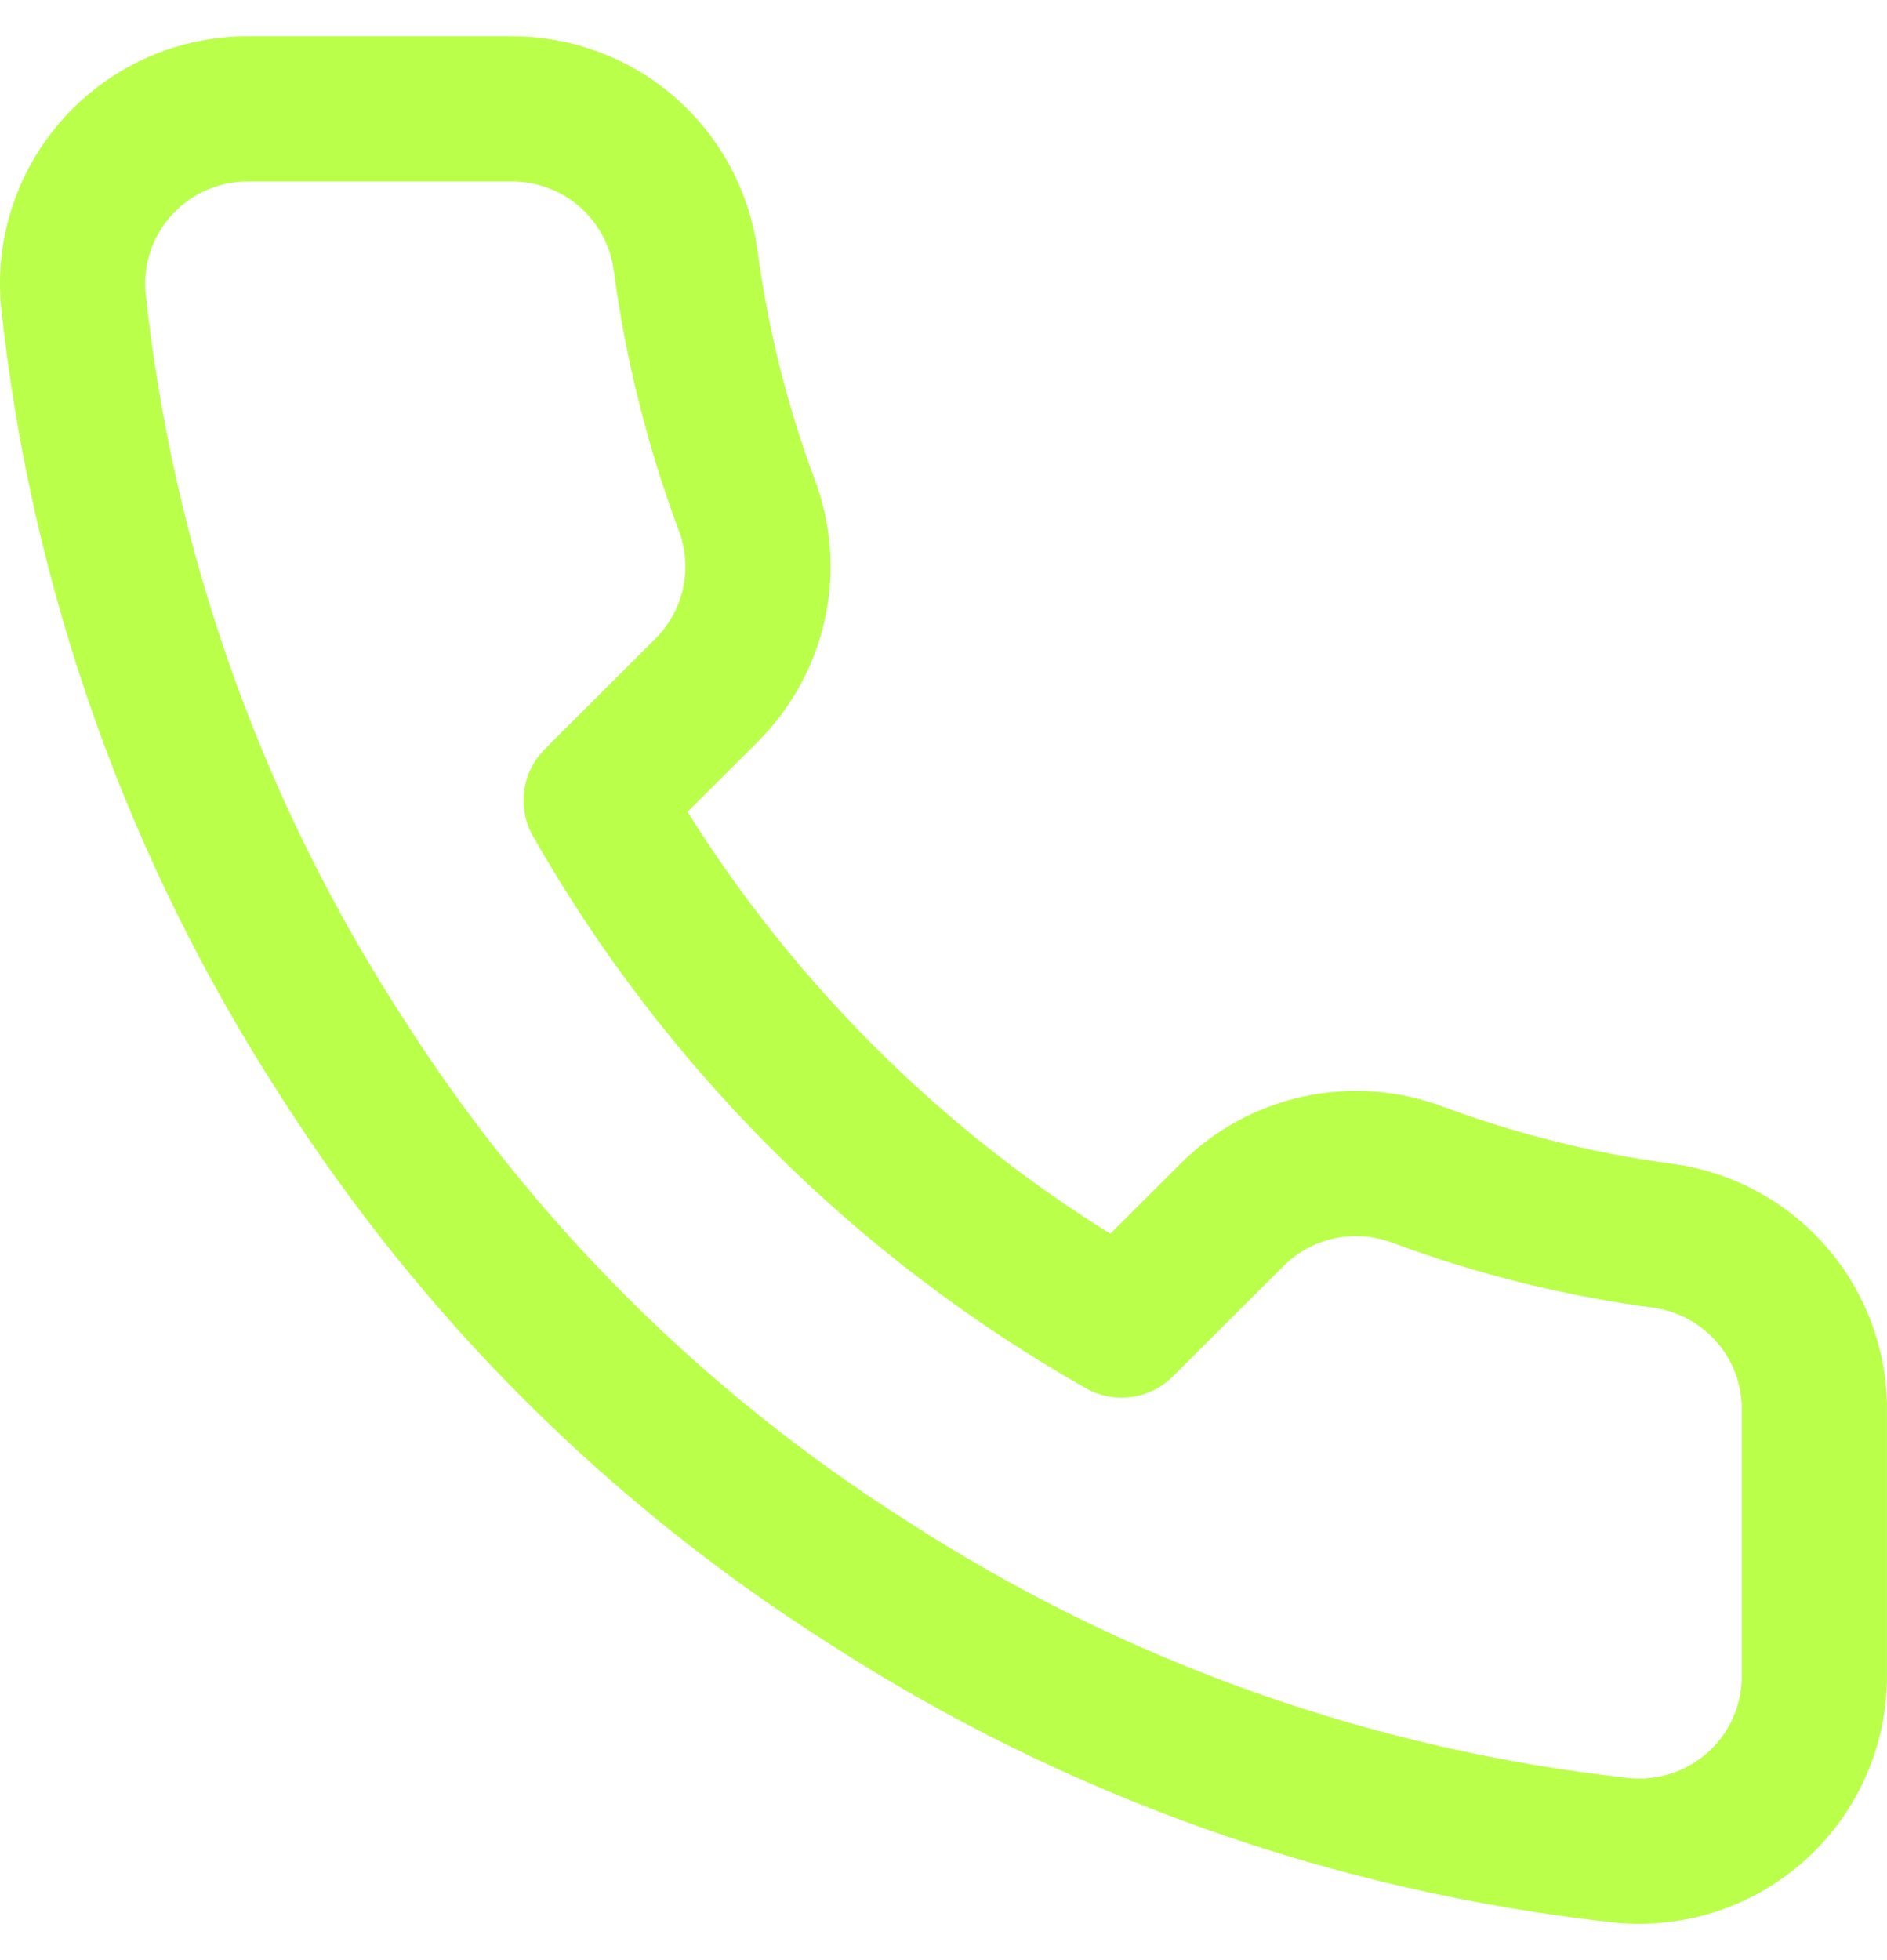 <svg width="26" height="27" viewBox="0 0 26 27" fill="none" xmlns="http://www.w3.org/2000/svg">
<path d="M24.999 19.469V23.082C25.001 23.417 24.932 23.749 24.797 24.056C24.663 24.364 24.465 24.64 24.217 24.866C23.97 25.093 23.677 25.266 23.359 25.373C23.041 25.48 22.703 25.52 22.369 25.49C18.655 25.087 15.088 23.821 11.955 21.793C9.039 19.944 6.567 17.477 4.714 14.567C2.675 11.425 1.406 7.848 1.01 4.126C0.98 3.793 1.019 3.457 1.126 3.14C1.233 2.823 1.405 2.532 1.631 2.285C1.857 2.038 2.132 1.841 2.438 1.705C2.745 1.57 3.076 1.5 3.411 1.5H7.031C7.617 1.494 8.185 1.701 8.629 2.082C9.073 2.464 9.363 2.993 9.445 3.572C9.598 4.728 9.881 5.863 10.289 6.956C10.452 7.387 10.487 7.855 10.391 8.306C10.294 8.756 10.071 9.169 9.746 9.497L8.214 11.026C9.932 14.041 12.433 16.538 15.454 18.252L16.987 16.723C17.315 16.399 17.729 16.176 18.18 16.08C18.631 15.984 19.101 16.019 19.533 16.181C20.628 16.588 21.765 16.871 22.924 17.024C23.51 17.106 24.045 17.401 24.428 17.852C24.811 18.303 25.014 18.878 24.999 19.469Z" stroke="#BAFF4A" stroke-width="2" stroke-linecap="round" stroke-linejoin="round"/>
</svg>
